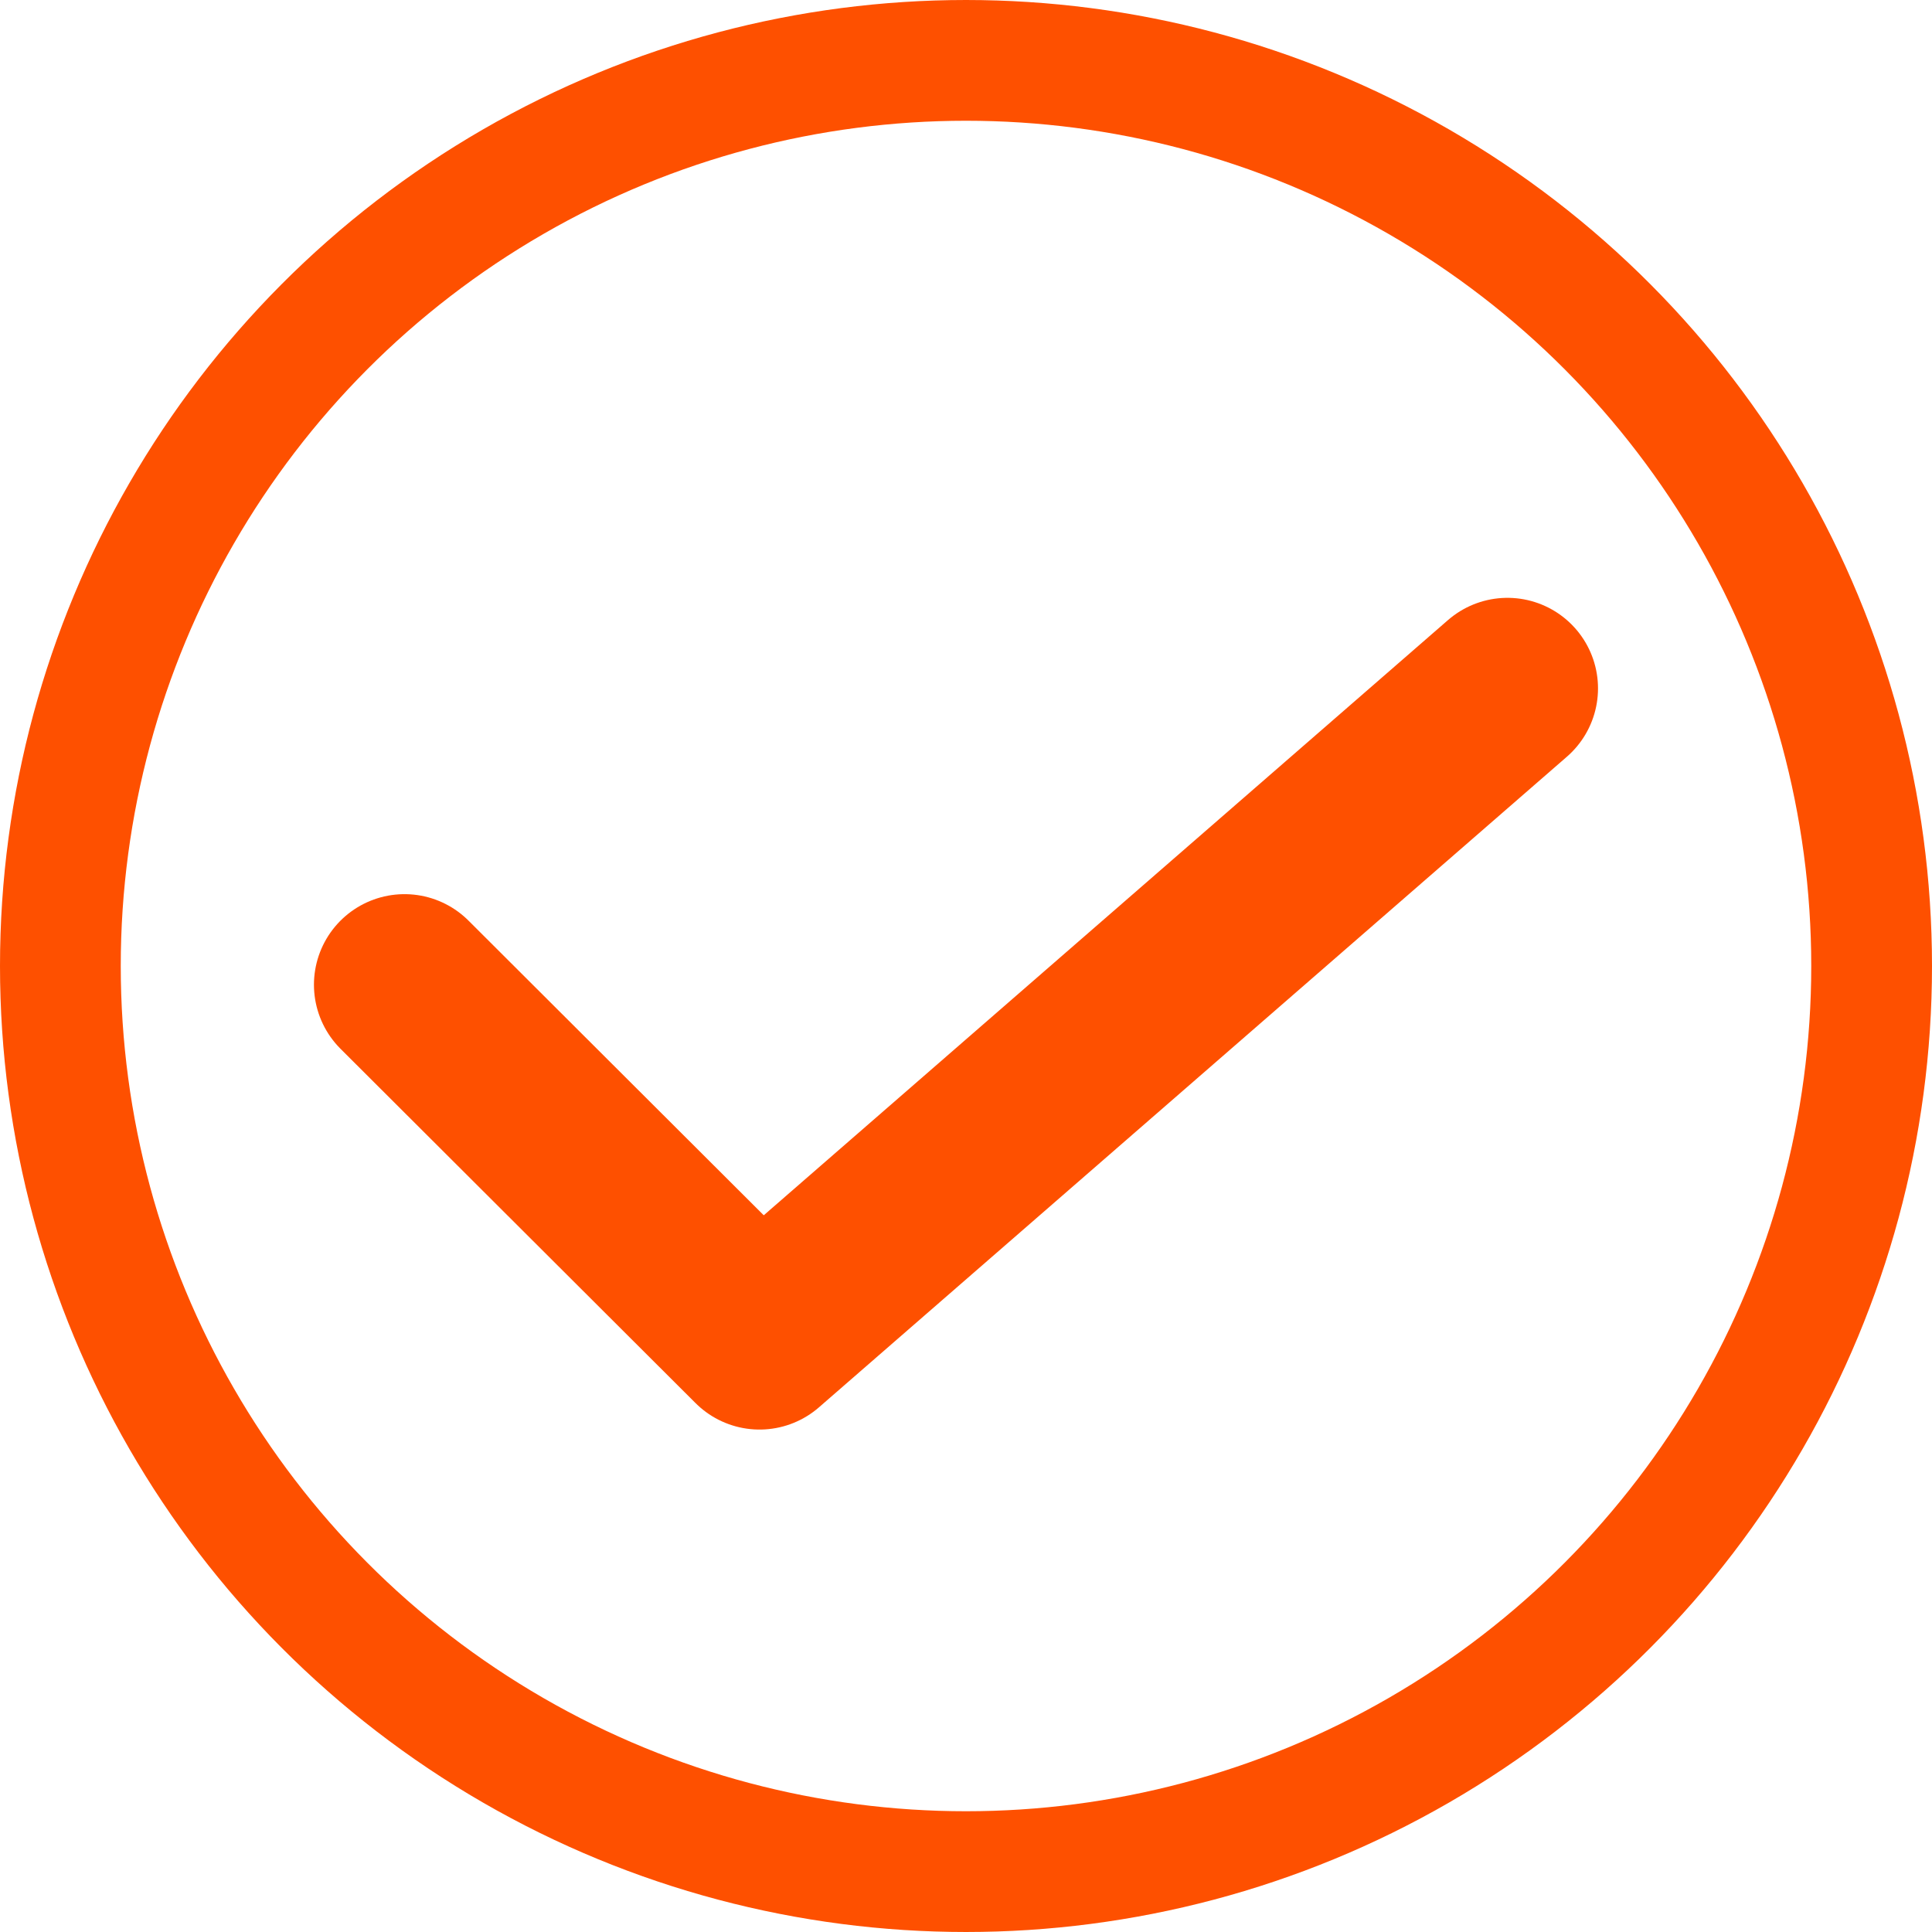 <svg xmlns="http://www.w3.org/2000/svg" width="16" height="16" viewBox="0 0 16 16">
  <g id="Elipse_647" data-name="Elipse 647" fill="none" stroke="#fe5000" stroke-width="1">
    <circle cx="8" cy="8" r="8" stroke="none"/>
    <circle cx="8" cy="8" r="7.5" fill="none"/>
  </g>
  <g id="ic-actions-check-simple" transform="translate(3.35 5.701)">
    <path id="Caminho_8" data-name="Caminho 8" d="M5.15,10.414l2.94,2.934L14.284,7.96" transform="translate(-5.15 -7.96)" fill="none" stroke="#fe5000" stroke-linecap="round" stroke-linejoin="round" stroke-width="1.5" fill-rule="evenodd"/>
  </g>
</svg>
